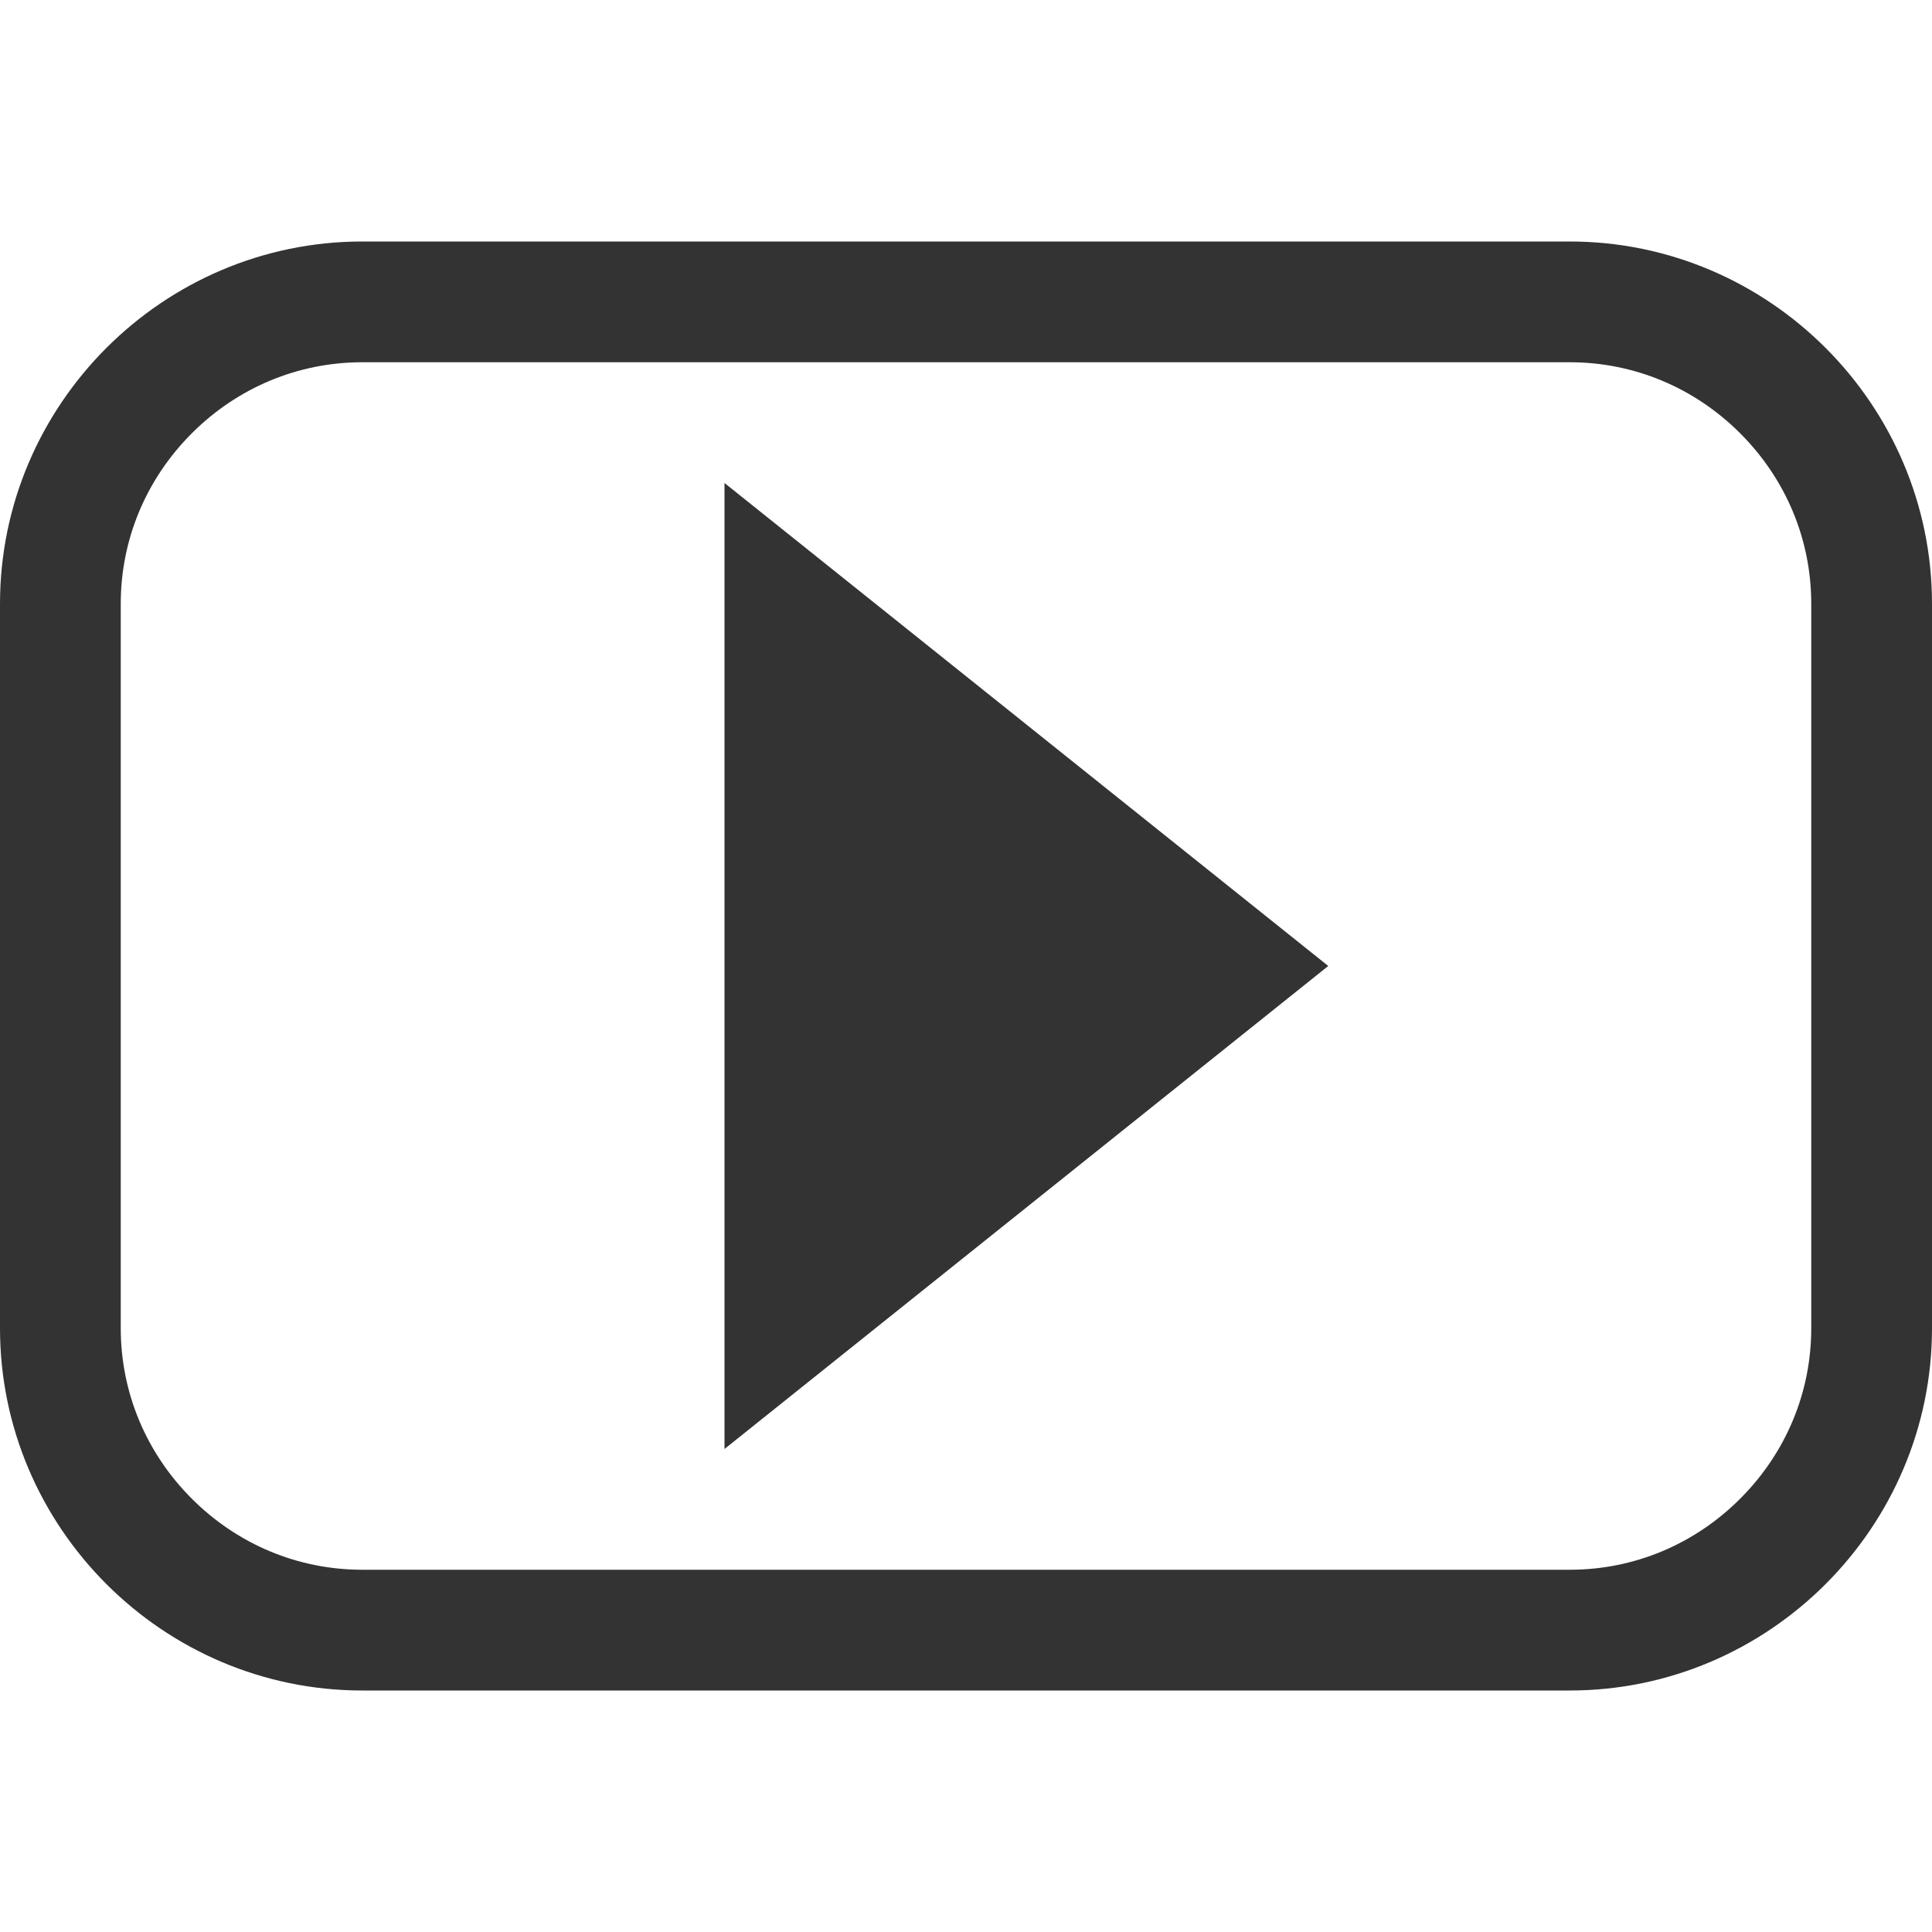 <?xml version="1.0" encoding="utf-8"?>
<!-- Generated by IcoMoon.io -->
<!DOCTYPE svg PUBLIC "-//W3C//DTD SVG 1.1//EN" "http://www.w3.org/Graphics/SVG/1.1/DTD/svg11.dtd">
<svg version="1.1" xmlns="http://www.w3.org/2000/svg" xmlns:xlink="http://www.w3.org/1999/xlink" width="32" height="32" viewBox="0 0 32 32">
<g>
</g>
	<path d="M26 4h-20c-3.3 0-6 2.7-6 6v12c0 3.3 2.7 6 6 6h20c3.3 0 6-2.7 6-6v-12c0-3.3-2.7-6-6-6zM30 22c0 1.062-0.418 2.064-1.177 2.823-0.759 0.759-1.761 1.177-2.823 1.177h-20c-1.062 0-2.064-0.418-2.823-1.177-0.759-0.759-1.177-1.762-1.177-2.823v-12c0-1.062 0.418-2.064 1.177-2.823s1.761-1.177 2.823-1.177h20c1.062 0 2.064 0.418 2.823 1.177 0.759 0.759 1.177 1.761 1.177 2.823v12zM12 24l10-8-10-8z" fill="#333333" />
</svg>
